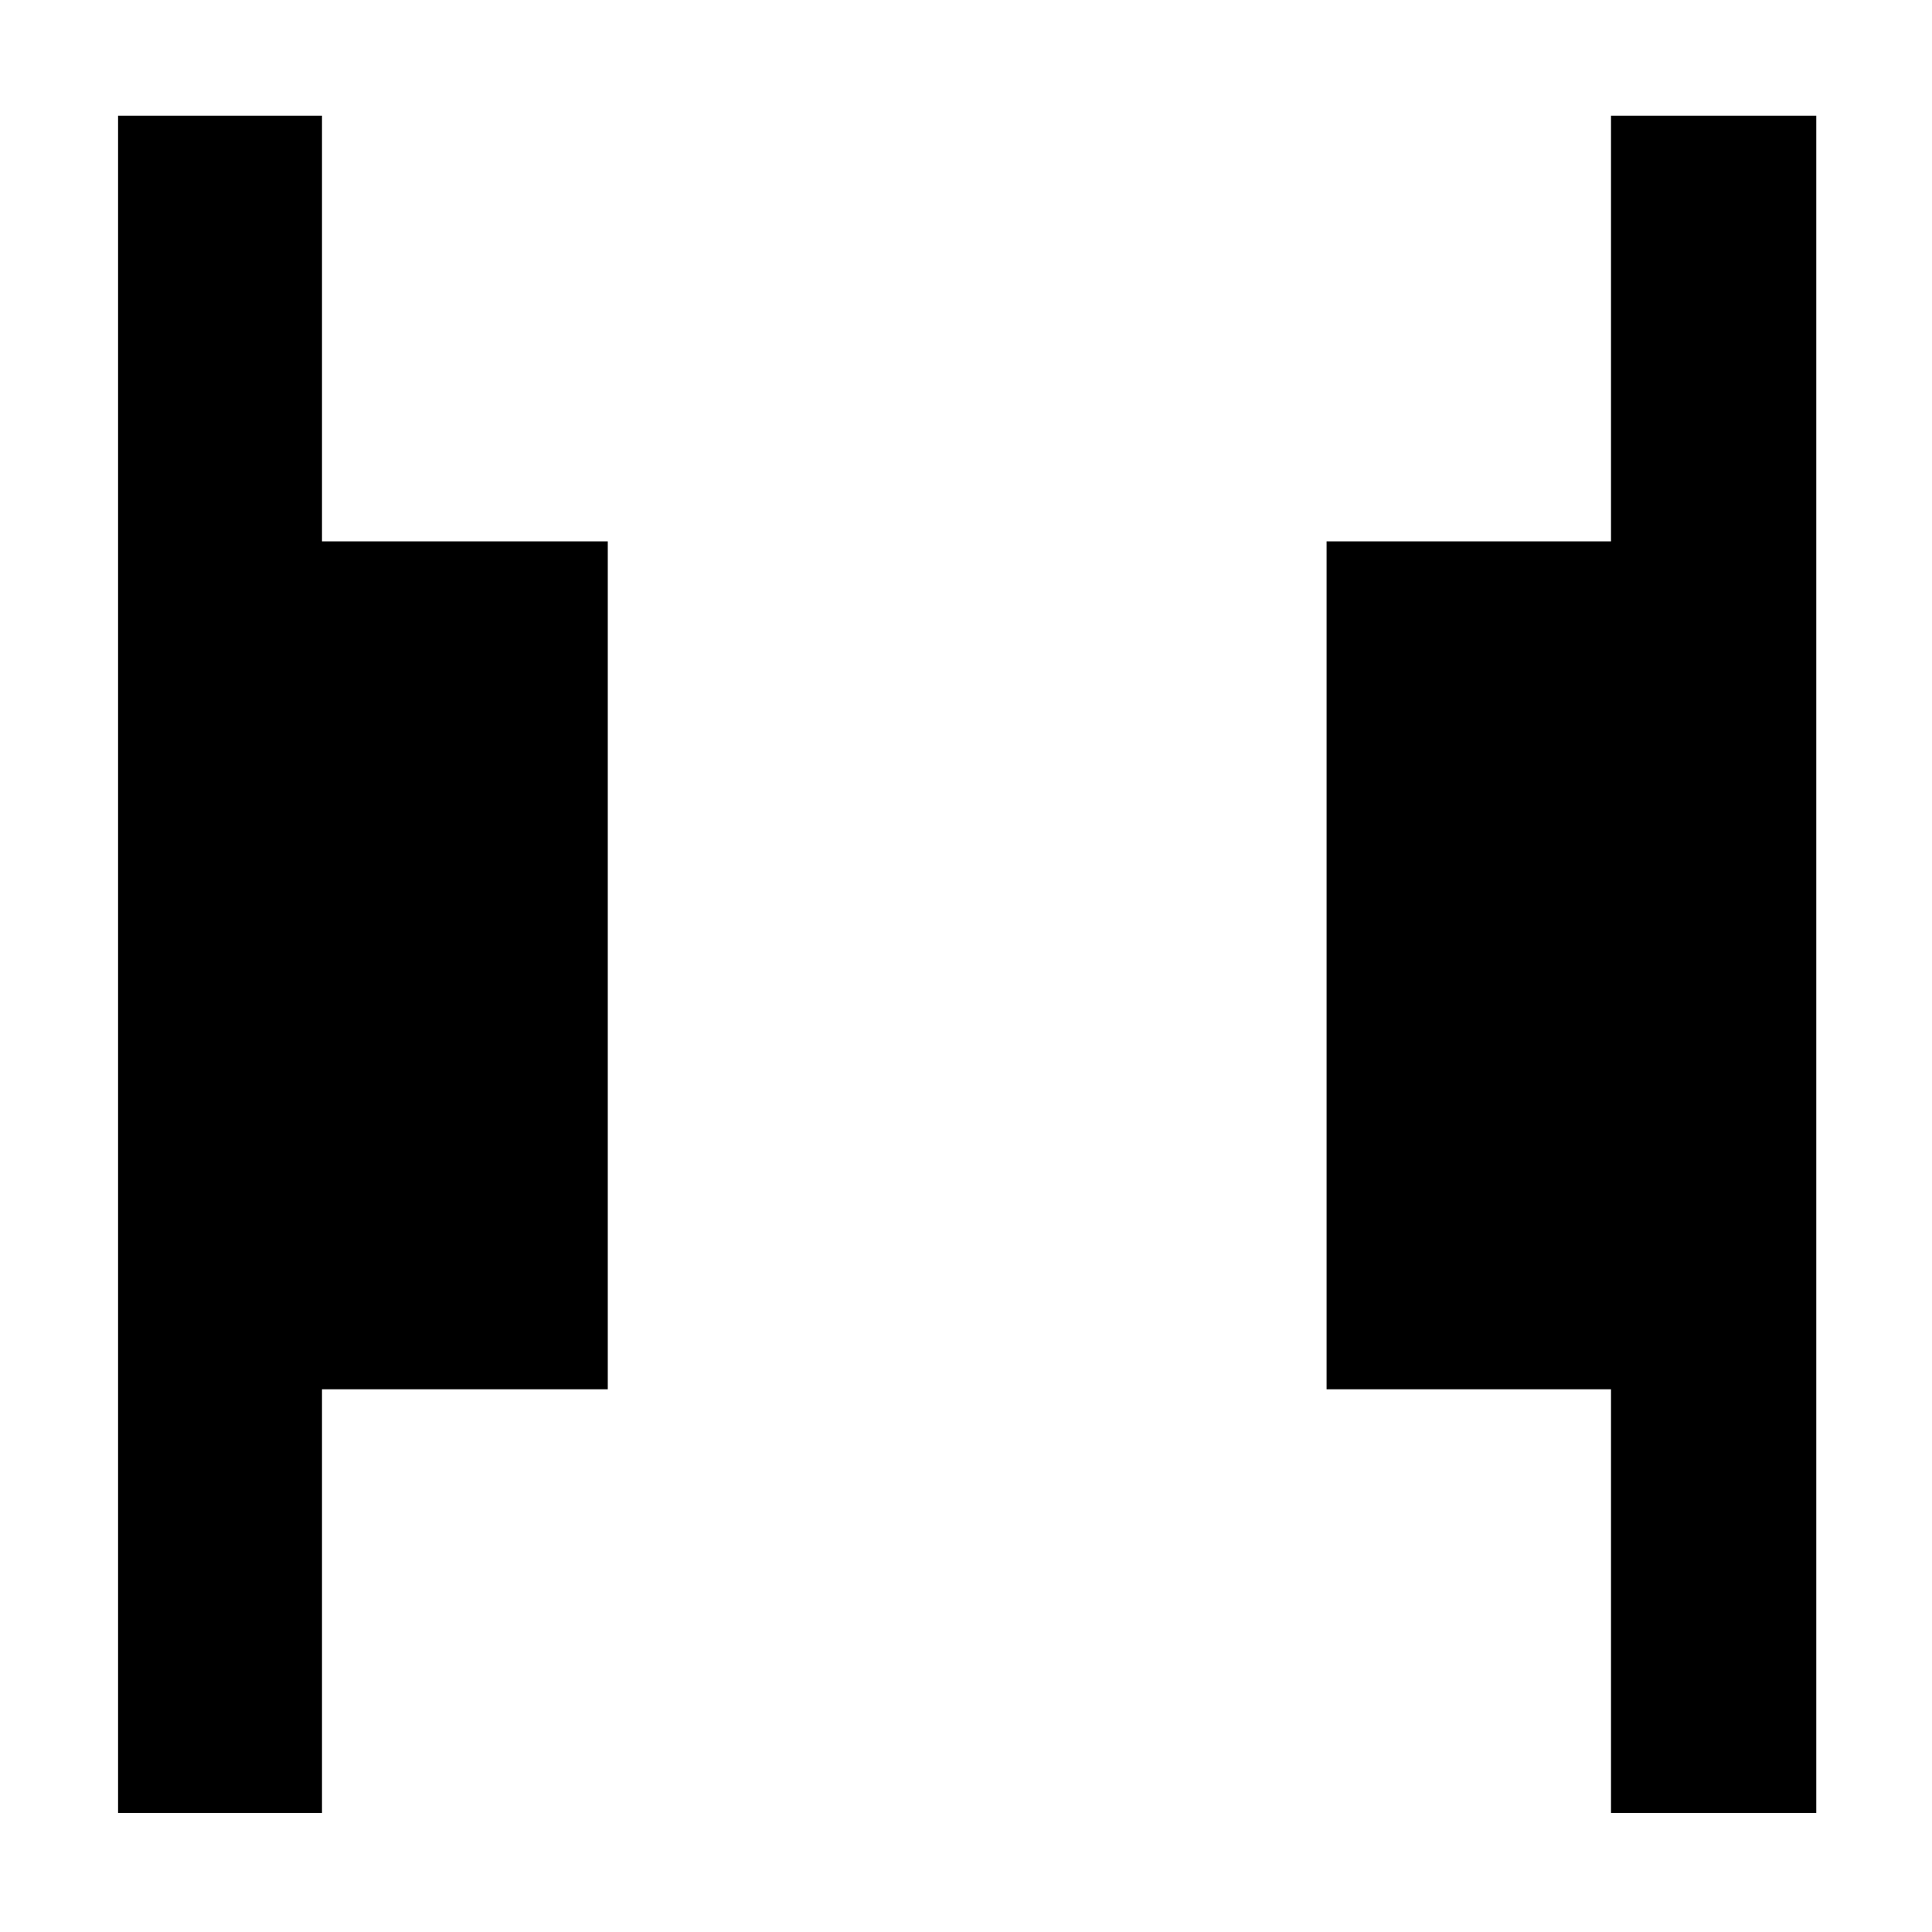 <svg xmlns="http://www.w3.org/2000/svg" height="40" viewBox="0 -960 960 960" width="40"><path d="M800.5-59.17v-210.5H659.17V-691H800.5v-211.5h102v843.33h-102Zm-741.83 0V-902.5H160V-691h142v421.33H160v210.5H58.67Z"/></svg>